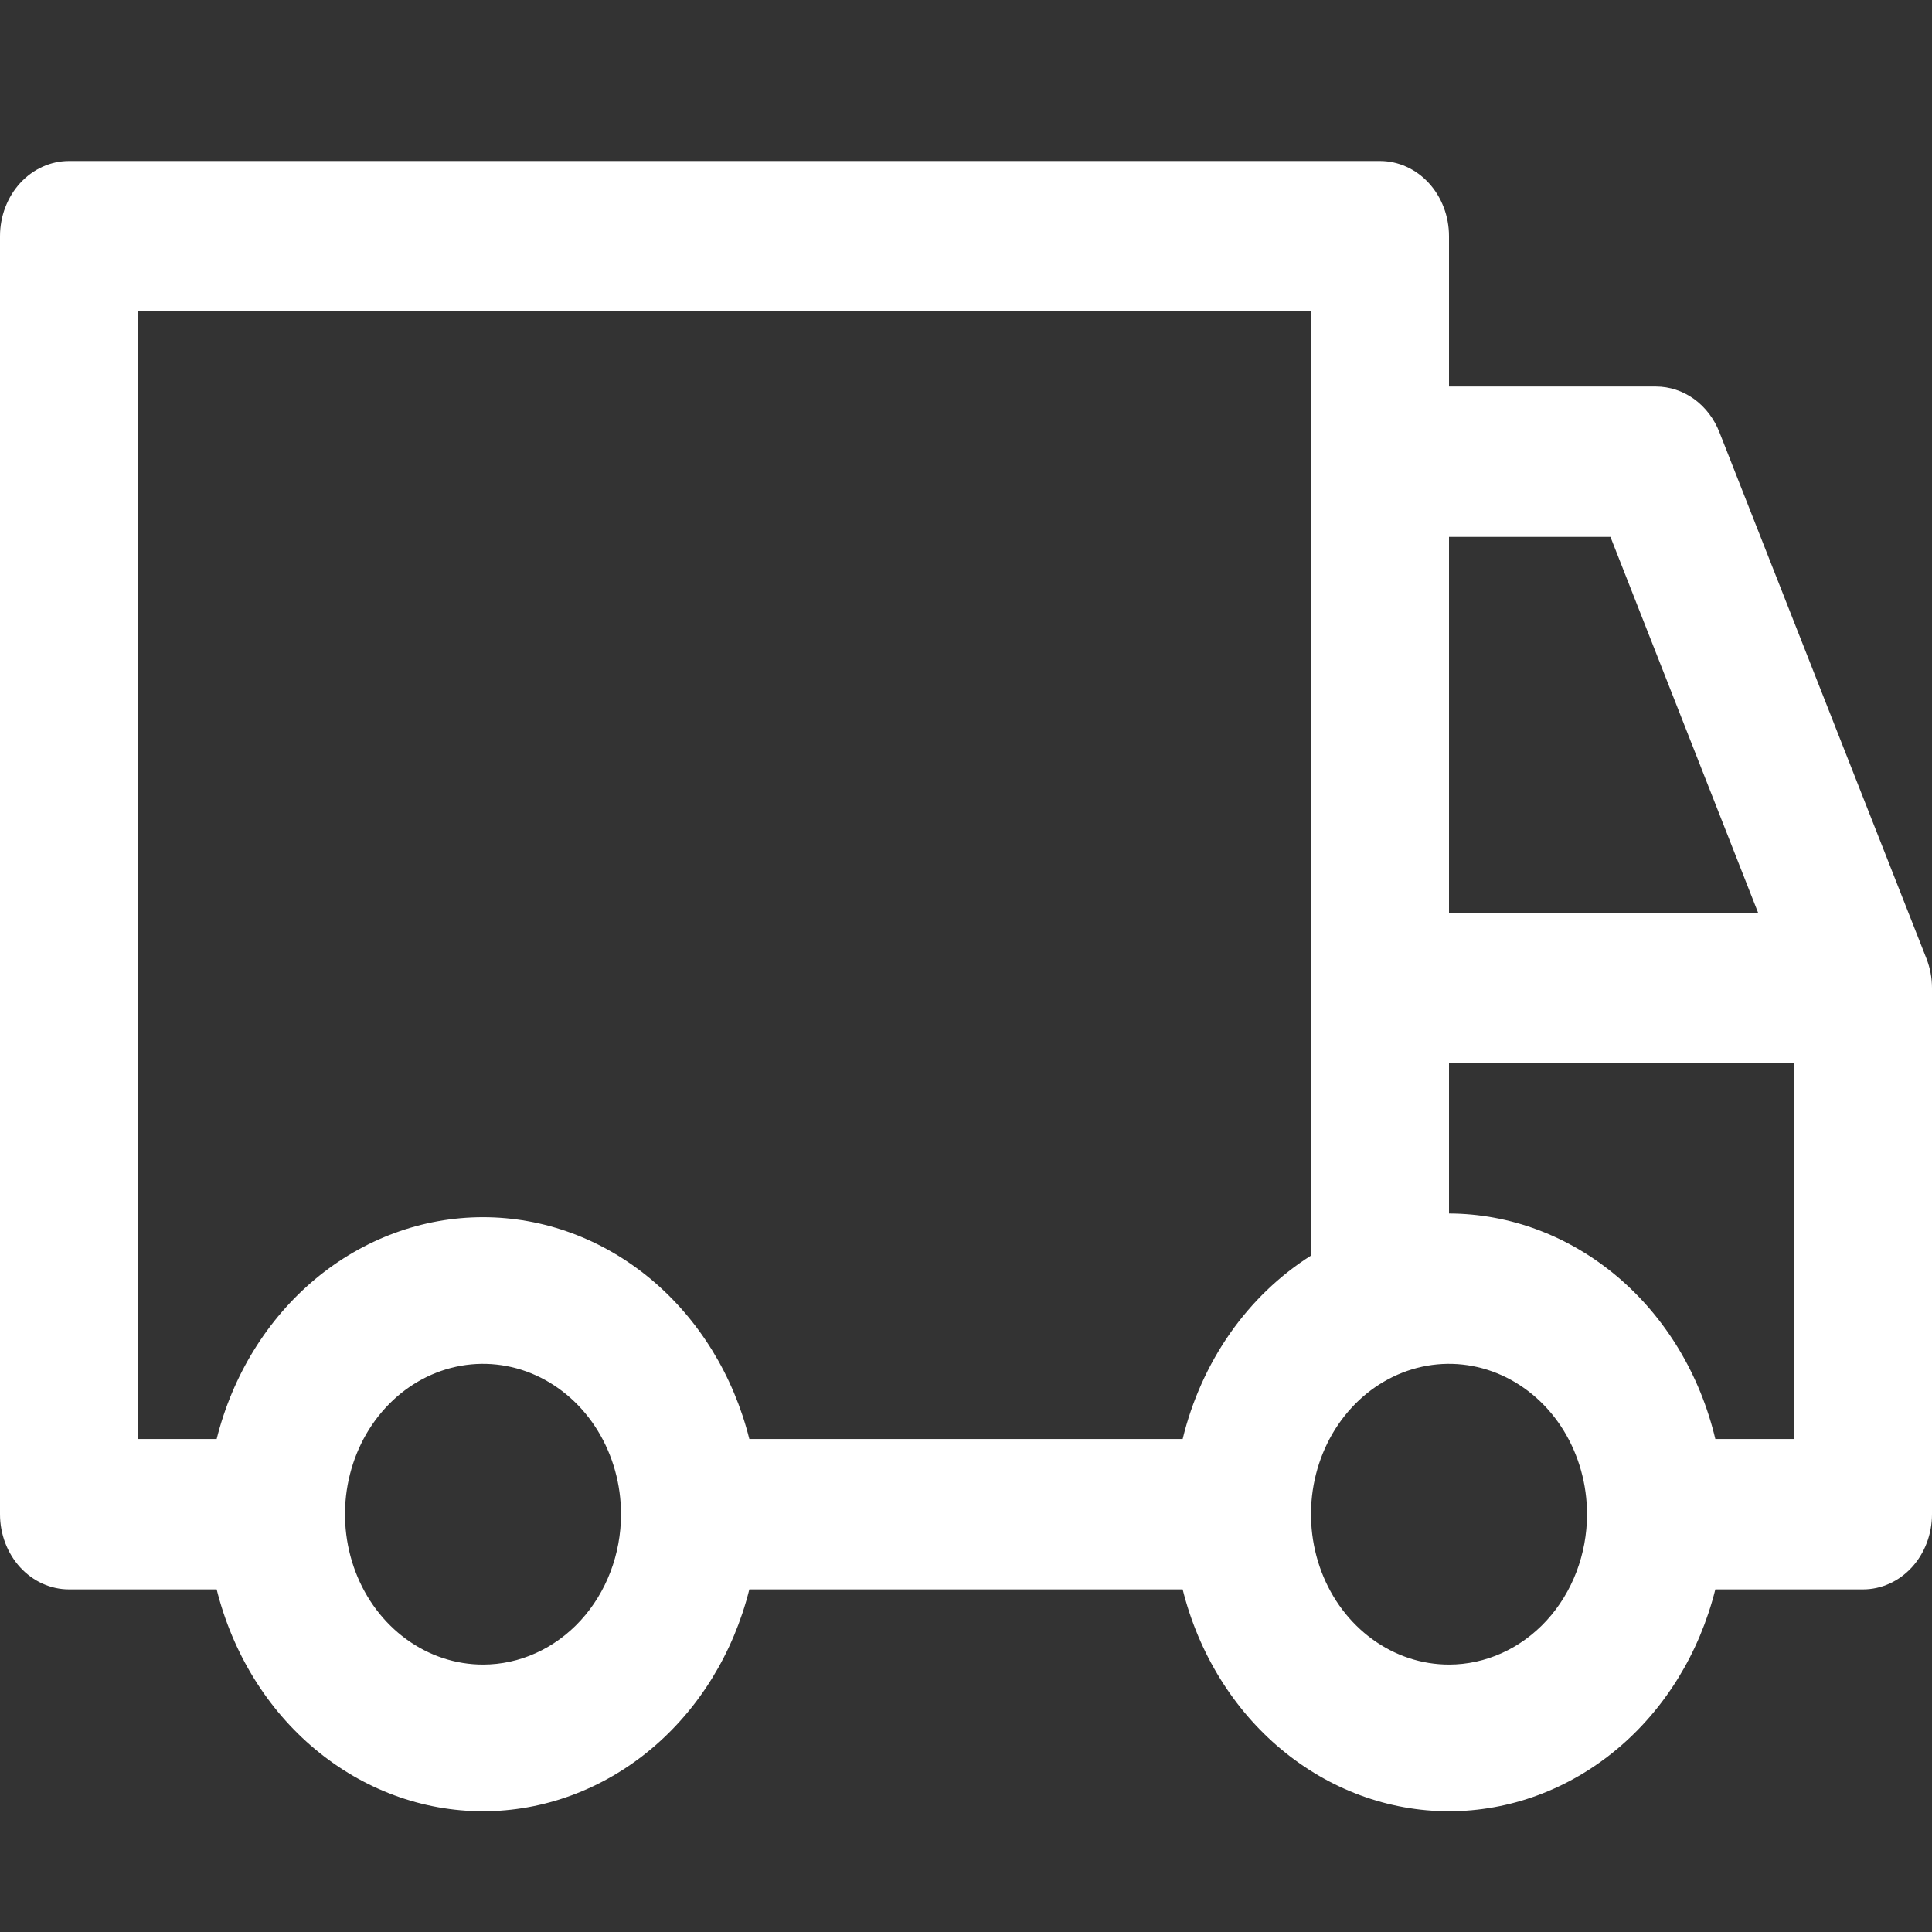 <svg width="48" height="48" viewBox="0 0 48 48" fill="none" xmlns="http://www.w3.org/2000/svg">
<rect x="0" y="0" width="48" height="48" fill="#333333" stroke="none"/>
<g clip-path="url(#clip0)">
<path d="M47.863 23.817L42.72 10.743C42.589 10.405 42.369 10.117 42.089 9.914C41.808 9.712 41.479 9.604 41.143 9.603H36V5.868C36 5.372 35.819 4.897 35.498 4.547C35.176 4.197 34.74 4 34.286 4H1.714C1.26 4 0.824 4.197 0.502 4.547C0.181 4.897 0 5.372 0 5.868V37.62C0 38.116 0.181 38.591 0.502 38.941C0.824 39.291 1.26 39.488 1.714 39.488H5.383C5.778 41.071 6.639 42.468 7.835 43.464C9.031 44.46 10.495 45 12 45C13.505 45 14.969 44.46 16.165 43.464C17.361 42.468 18.222 41.071 18.617 39.488H29.383C29.778 41.071 30.639 42.468 31.835 43.464C33.031 44.46 34.495 45 36 45C37.505 45 38.969 44.46 40.165 43.464C41.361 42.468 42.222 41.071 42.617 39.488H46.286C46.74 39.488 47.176 39.291 47.498 38.941C47.819 38.591 48 38.116 48 37.62V24.546C48 24.295 47.953 24.048 47.863 23.817ZM36 13.339H40.011L43.68 22.678H36V13.339ZM12 41.356C11.322 41.356 10.659 41.137 10.095 40.726C9.531 40.316 9.092 39.733 8.832 39.05C8.573 38.367 8.505 37.616 8.637 36.892C8.77 36.167 9.096 35.501 9.576 34.979C10.055 34.456 10.666 34.101 11.331 33.956C11.996 33.812 12.686 33.886 13.312 34.169C13.938 34.452 14.474 34.931 14.851 35.545C15.227 36.159 15.429 36.882 15.429 37.62C15.429 38.611 15.067 39.561 14.424 40.262C13.781 40.962 12.909 41.356 12 41.356ZM29.383 35.752H18.617C18.222 34.17 17.361 32.773 16.165 31.776C14.969 30.78 13.505 30.241 12 30.241C10.495 30.241 9.031 30.78 7.835 31.776C6.639 32.773 5.778 34.17 5.383 35.752H3.429V7.736H32.571V31.195C31.791 31.689 31.107 32.345 30.56 33.127C30.013 33.91 29.613 34.802 29.383 35.752ZM36 41.356C35.322 41.356 34.659 41.137 34.095 40.726C33.531 40.316 33.092 39.733 32.832 39.05C32.573 38.367 32.505 37.616 32.637 36.892C32.77 36.167 33.096 35.501 33.576 34.979C34.055 34.456 34.666 34.101 35.331 33.956C35.996 33.812 36.686 33.886 37.312 34.169C37.938 34.452 38.474 34.931 38.851 35.545C39.227 36.159 39.429 36.882 39.429 37.62C39.429 38.611 39.067 39.561 38.424 40.262C37.781 40.962 36.909 41.356 36 41.356ZM44.571 35.752H42.617C42.238 34.153 41.383 32.735 40.186 31.721C38.988 30.707 37.516 30.154 36 30.149V26.414H44.571V35.752Z" fill="white"/>
</g>
<defs>
<clipPath id="clip0">
<rect width="48" height="48" fill="white" transform="translate(48) rotate(90)"/>
</clipPath>
</defs>
</svg>
